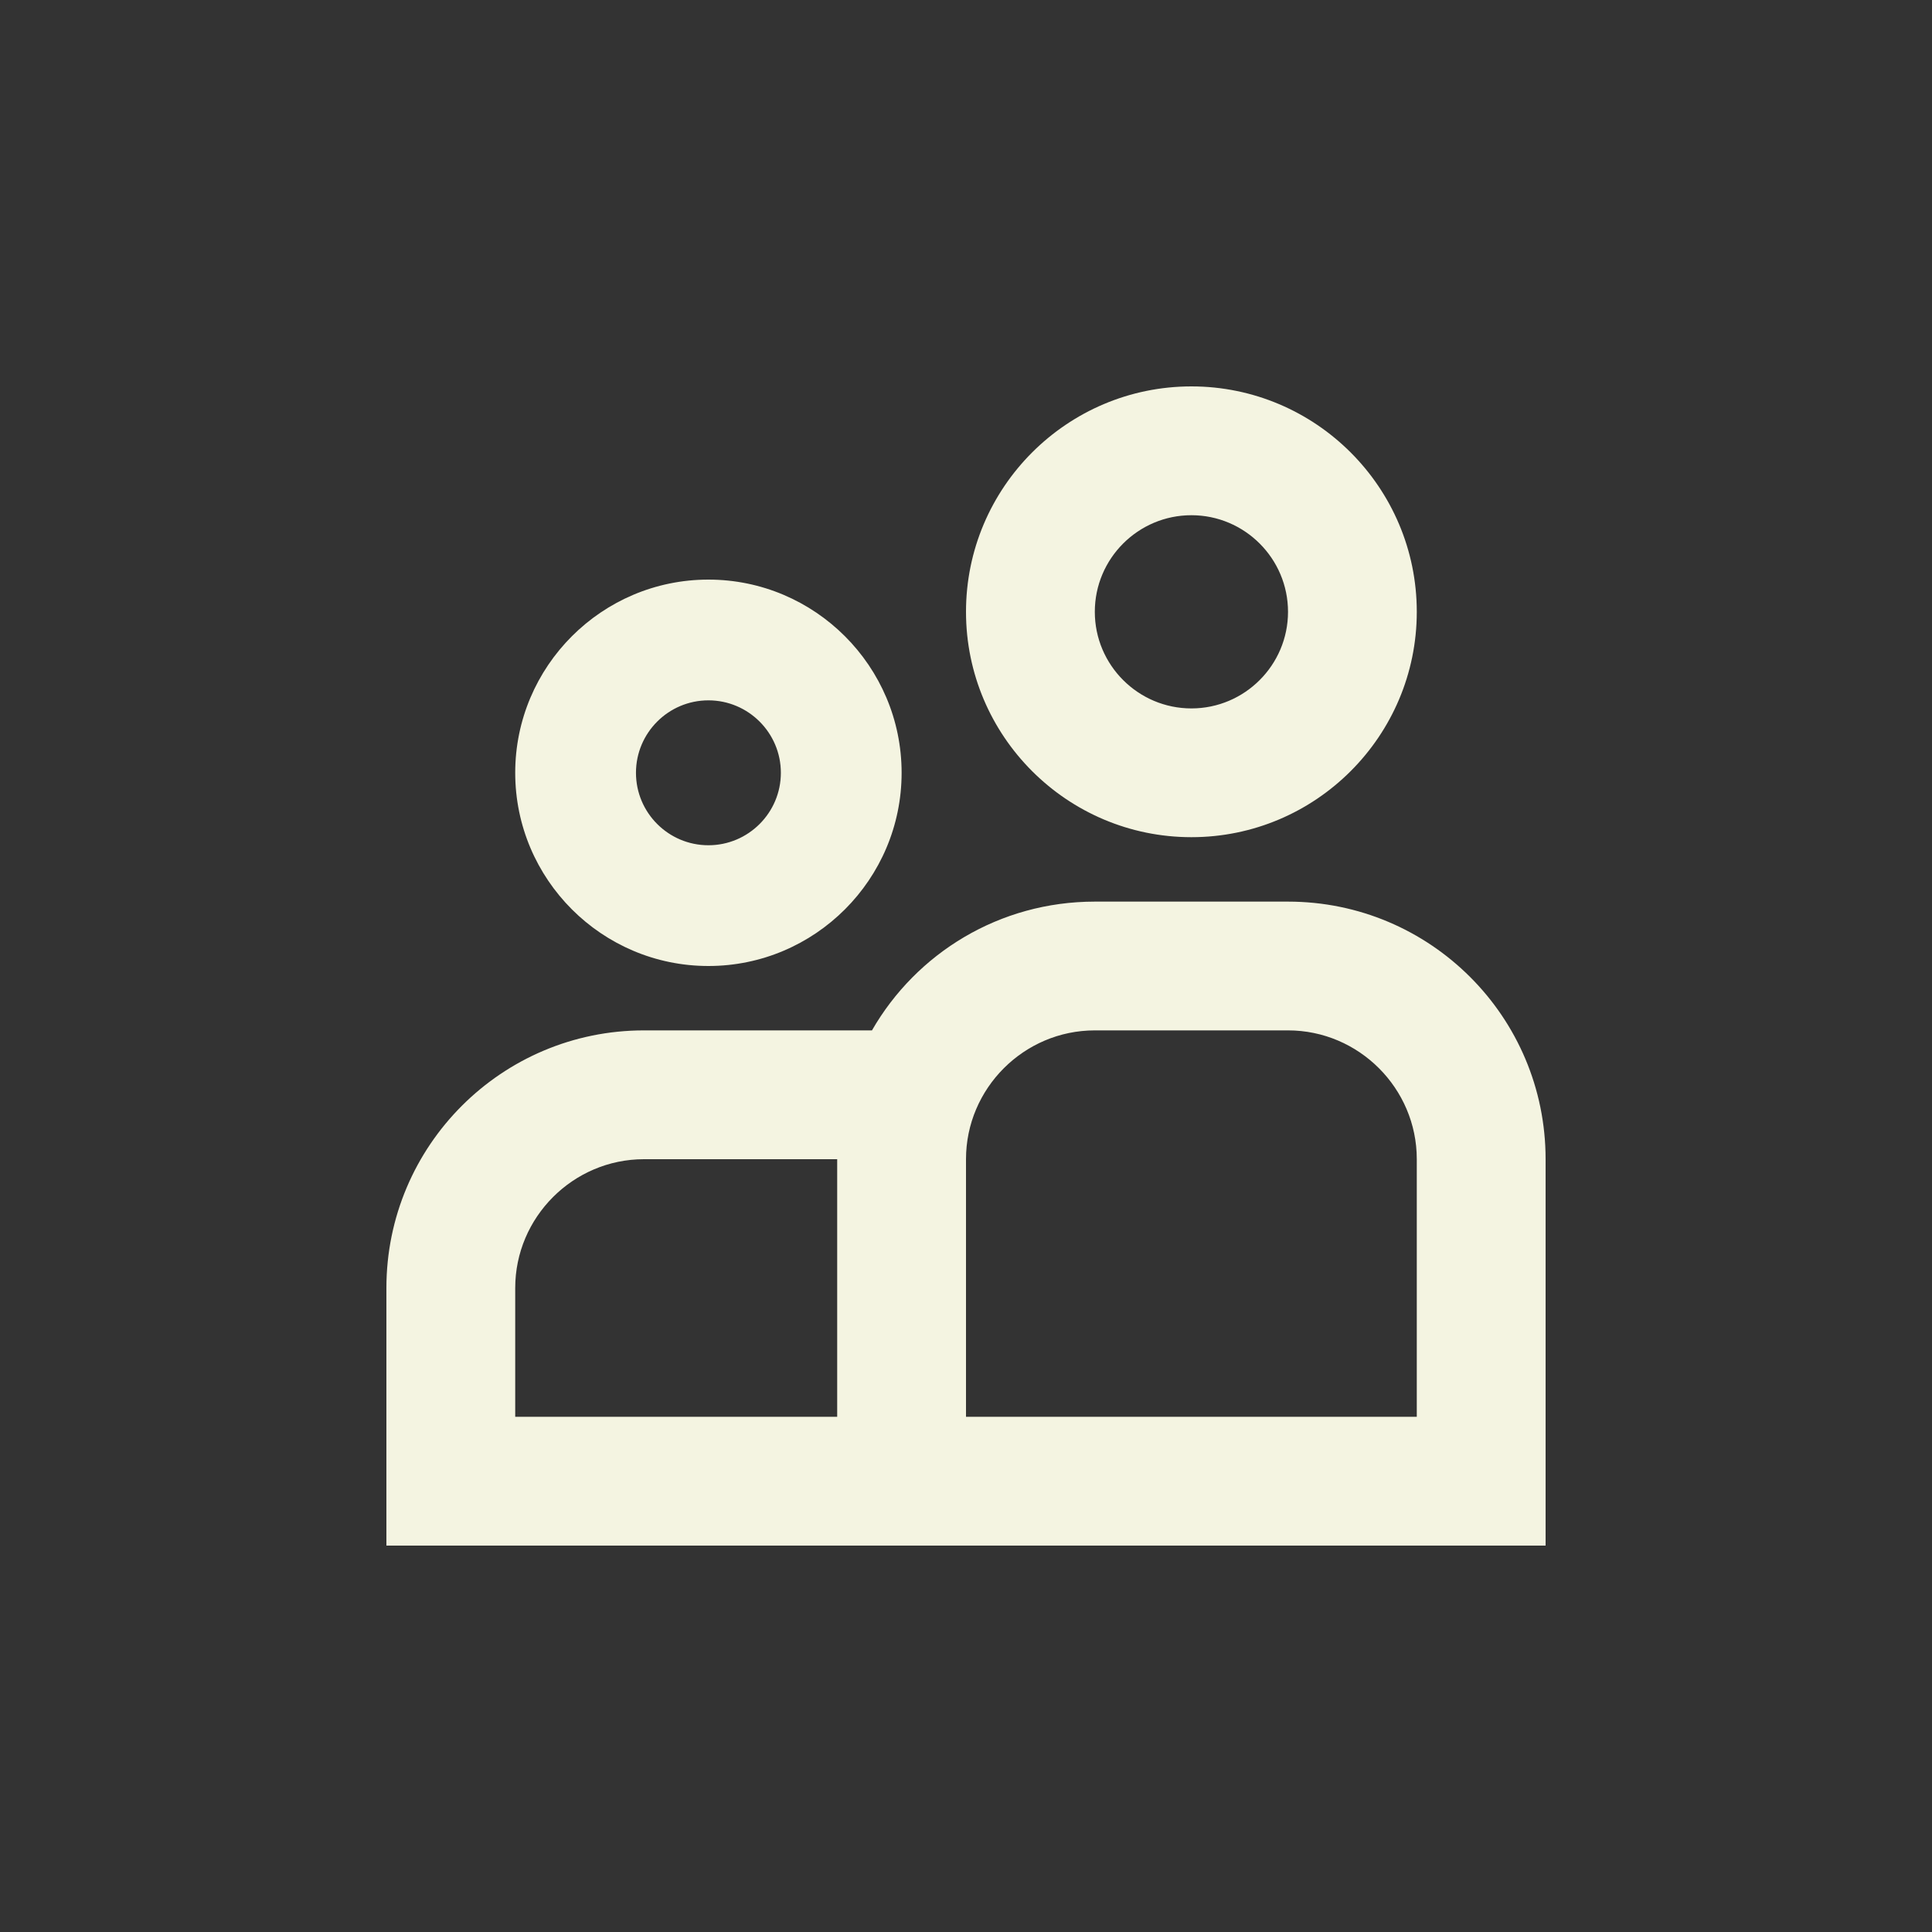 <svg width="40" height="40" viewBox="0 0 40 40" fill="none" xmlns="http://www.w3.org/2000/svg">
<rect x="0" y="0" width="40" height="40" fill="#333333" stroke="none"/>
<path fill-rule="evenodd" clip-rule="evenodd" d="M26.667 18.667C29.613 18.667 32 21.053 32 24V32H8V26.667C8 23.72 10.387 21.333 13.333 21.333H18.053C18.973 19.733 20.693 18.667 22.667 18.667H26.667ZM26.667 21.333H22.667C21.2 21.333 20 22.533 20 24V29.333H29.333V24C29.333 22.533 28.133 21.333 26.667 21.333ZM17.333 24H13.333C11.867 24 10.667 25.2 10.667 26.667V29.333H17.333V24ZM14.667 12C16.872 12 18.667 13.795 18.667 16C18.667 18.205 16.872 20 14.667 20C12.461 20 10.667 18.205 10.667 16C10.667 13.795 12.461 12 14.667 12ZM14.667 14.5C13.84 14.5 13.167 15.172 13.167 16C13.167 16.828 13.84 17.5 14.667 17.5C15.493 17.5 16.167 16.828 16.167 16C16.167 15.172 15.493 14.5 14.667 14.5ZM24.667 8C27.24 8 29.333 10.093 29.333 12.667C29.333 15.24 27.24 17.333 24.667 17.333C22.093 17.333 20 15.24 20 12.667C20 10.093 22.093 8 24.667 8ZM24.667 10.667C23.564 10.667 22.667 11.564 22.667 12.667C22.667 13.769 23.564 14.667 24.667 14.667C25.769 14.667 26.667 13.769 26.667 12.667C26.667 11.564 25.769 10.667 24.667 10.667Z" fill="#F4F4E1"/>
</svg>
